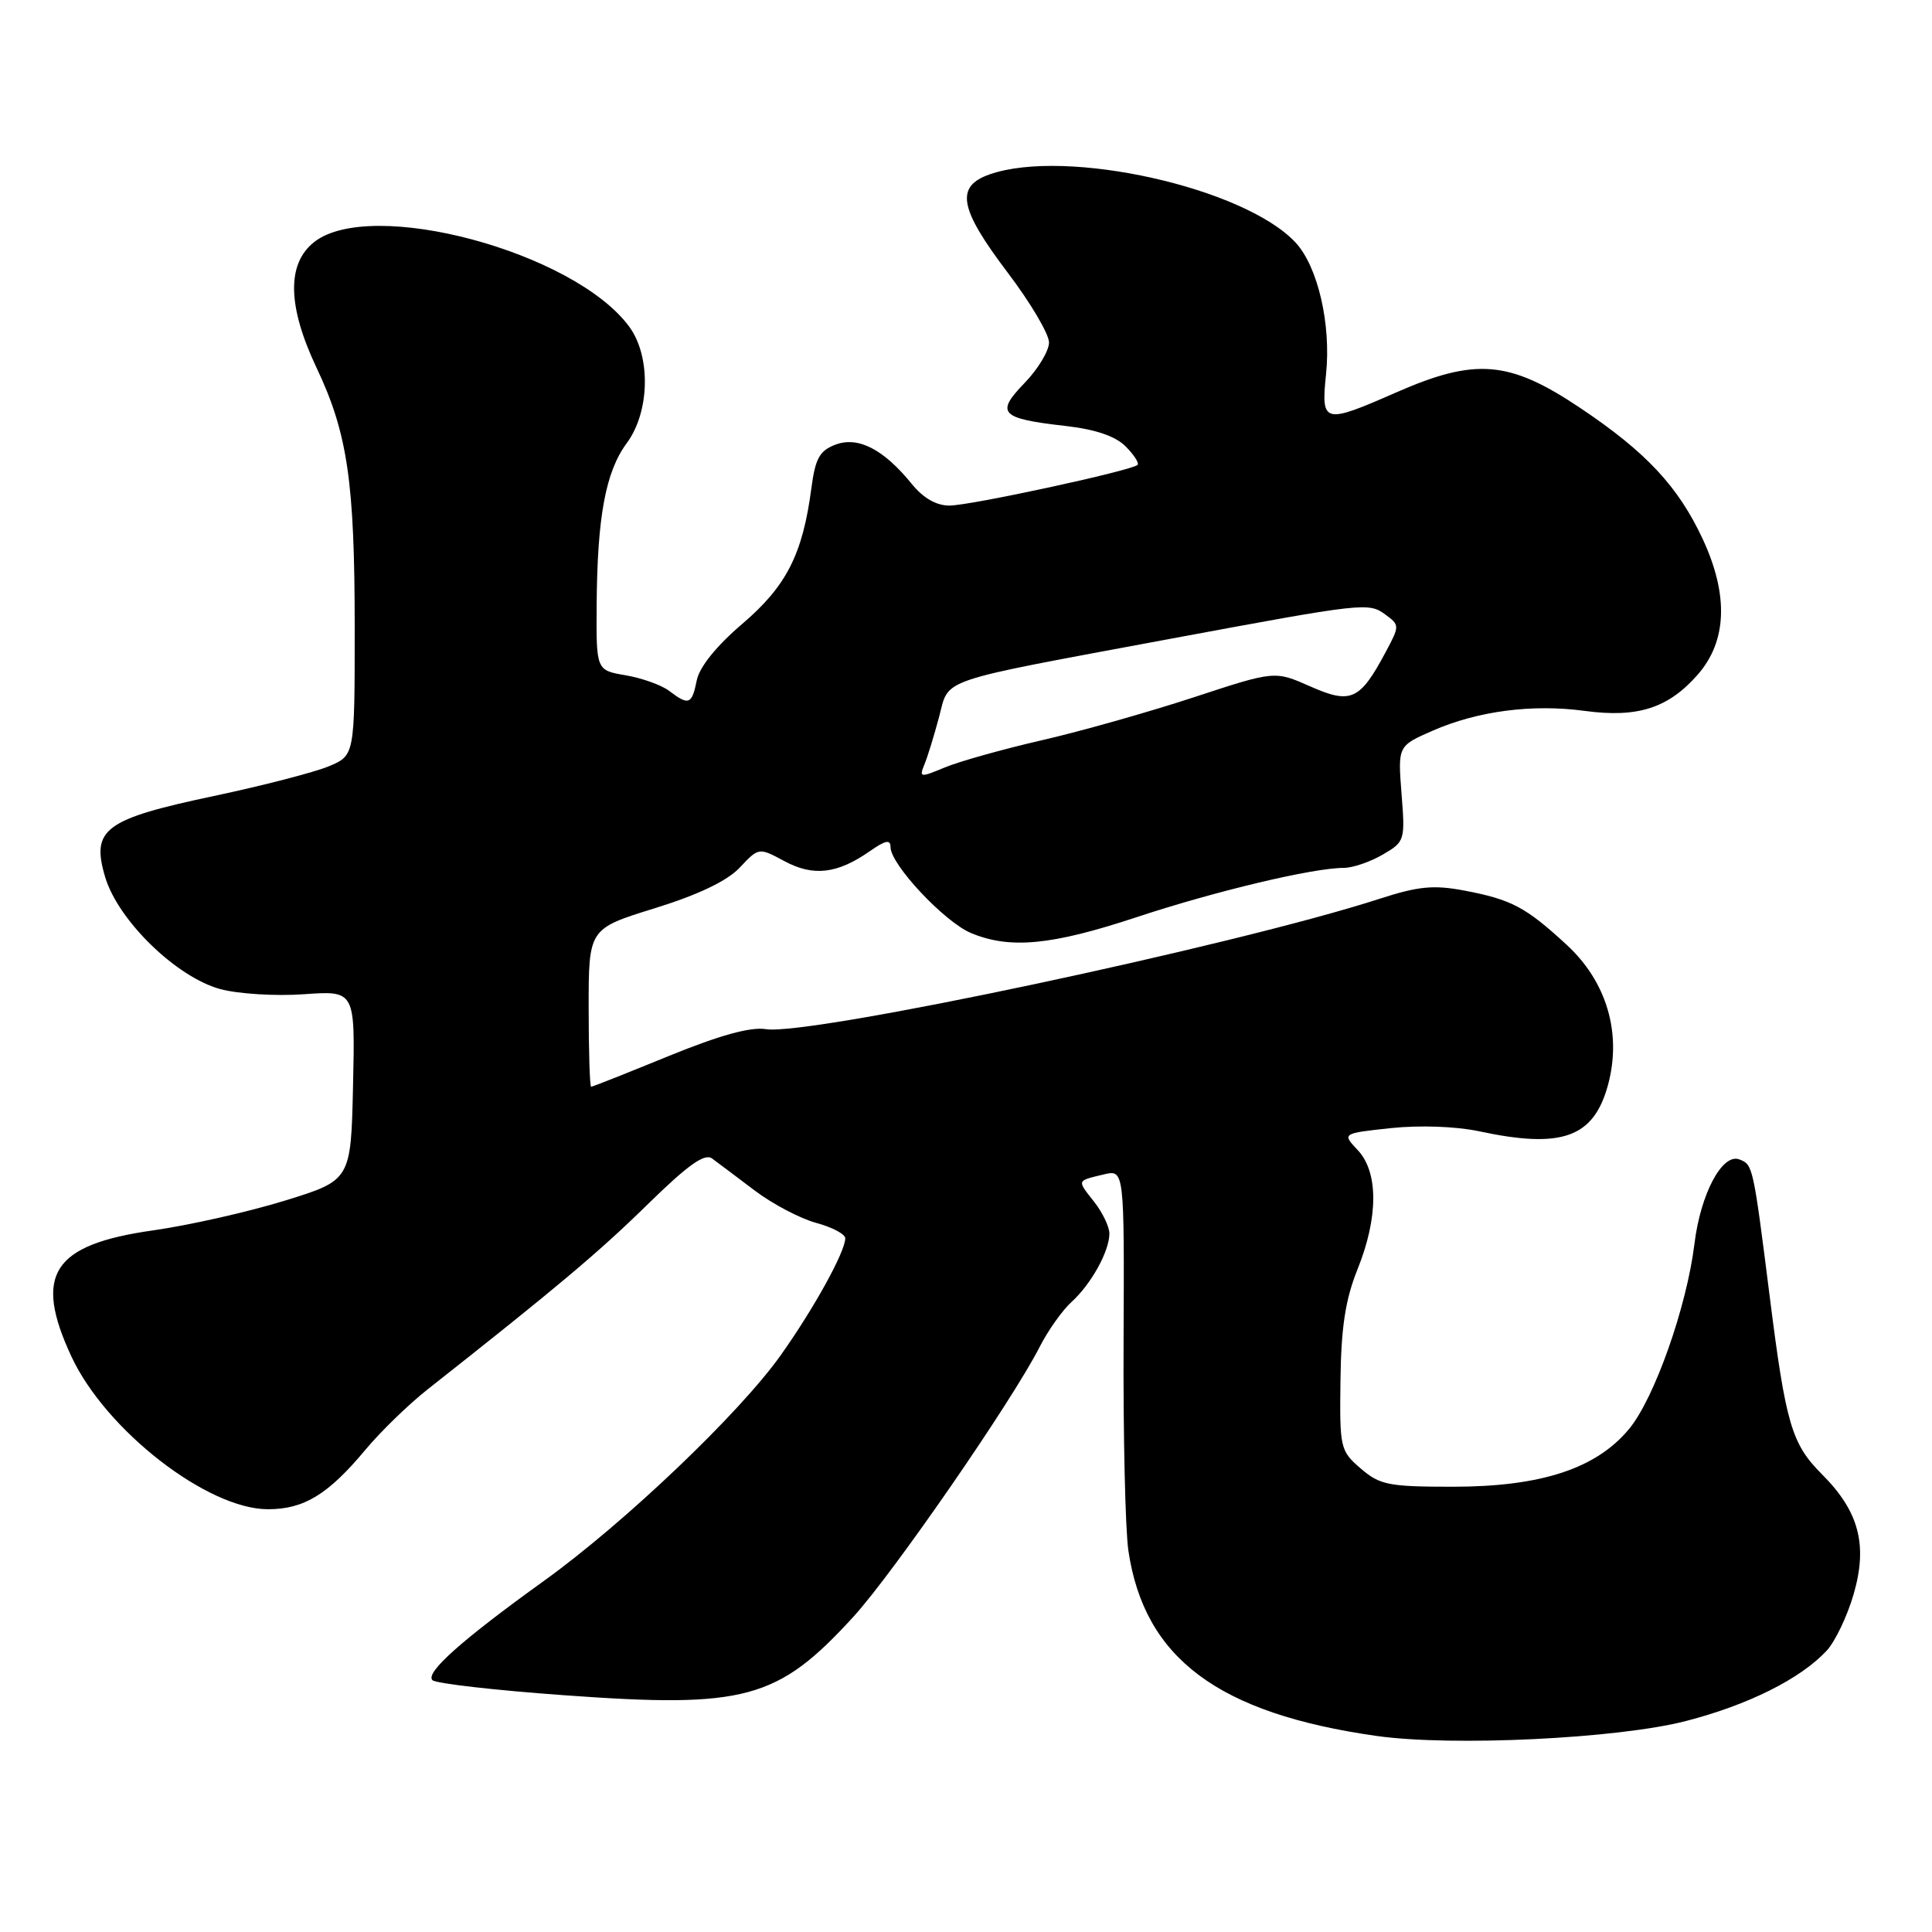 <?xml version="1.0" encoding="UTF-8" standalone="no"?>
<!DOCTYPE svg PUBLIC "-//W3C//DTD SVG 1.1//EN" "http://www.w3.org/Graphics/SVG/1.1/DTD/svg11.dtd" >
<svg xmlns="http://www.w3.org/2000/svg" xmlns:xlink="http://www.w3.org/1999/xlink" version="1.1" viewBox="0 0 256 256">
 <g >
 <path fill="currentColor"
d=" M 223.41 228.04 C 231.66 225.91 238.56 222.46 242.04 218.73 C 243.16 217.52 244.77 214.16 245.61 211.26 C 247.51 204.73 246.34 200.27 241.42 195.35 C 237.40 191.33 236.63 188.72 234.49 171.75 C 232.30 154.43 232.27 154.32 230.48 153.63 C 228.21 152.76 225.33 158.18 224.52 164.84 C 223.50 173.16 219.23 185.26 215.88 189.32 C 211.54 194.59 204.22 197.00 192.52 197.00 C 184.01 197.00 182.84 196.77 180.31 194.59 C 177.58 192.24 177.50 191.89 177.62 182.84 C 177.71 175.85 178.28 172.17 179.87 168.21 C 182.65 161.32 182.66 155.33 179.91 152.40 C 177.82 150.18 177.82 150.18 184.30 149.48 C 188.11 149.08 192.92 149.25 195.94 149.89 C 206.98 152.26 211.18 150.75 213.08 143.72 C 214.91 136.90 212.90 130.08 207.59 125.19 C 202.18 120.20 200.27 119.19 194.06 118.01 C 189.95 117.23 187.94 117.43 182.78 119.10 C 163.64 125.30 107.21 137.28 101.50 136.37 C 99.45 136.04 95.37 137.17 88.58 139.94 C 83.13 142.17 78.52 144.00 78.33 144.00 C 78.15 144.00 78.00 139.29 78.00 133.53 C 78.00 123.06 78.00 123.06 86.75 120.35 C 92.55 118.55 96.35 116.73 98.02 114.96 C 100.54 112.28 100.54 112.28 103.95 114.11 C 107.78 116.17 110.95 115.79 115.25 112.79 C 117.34 111.33 118.00 111.20 118.00 112.25 C 118.00 114.54 125.14 122.16 128.66 123.63 C 133.83 125.79 139.34 125.26 150.61 121.53 C 161.04 118.08 173.98 115.00 178.05 115.00 C 179.23 115.00 181.55 114.21 183.20 113.25 C 186.15 111.54 186.20 111.37 185.71 105.17 C 185.22 98.84 185.22 98.84 189.86 96.81 C 195.84 94.20 203.08 93.26 210.00 94.20 C 217.00 95.14 221.05 93.84 224.95 89.40 C 228.84 84.97 229.07 78.85 225.62 71.43 C 222.37 64.45 218.09 59.87 209.32 54.01 C 199.98 47.76 195.50 47.39 185.00 52.00 C 175.36 56.23 175.03 56.14 175.71 49.56 C 176.39 42.95 174.62 35.33 171.68 32.15 C 164.92 24.86 141.25 19.58 131.15 23.10 C 126.55 24.70 127.08 27.61 133.50 36.09 C 136.53 40.08 139.00 44.26 139.00 45.38 C 139.00 46.49 137.54 48.91 135.76 50.75 C 131.87 54.76 132.54 55.46 141.18 56.44 C 145.14 56.89 147.79 57.79 149.14 59.14 C 150.25 60.25 150.97 61.36 150.73 61.60 C 149.97 62.36 128.62 66.98 125.82 66.99 C 124.07 67.00 122.34 66.00 120.82 64.13 C 117.09 59.53 113.70 57.78 110.70 58.92 C 108.59 59.72 108.03 60.75 107.51 64.70 C 106.36 73.44 104.21 77.67 98.36 82.66 C 94.91 85.61 92.67 88.39 92.32 90.17 C 91.68 93.36 91.26 93.52 88.66 91.54 C 87.64 90.77 85.06 89.85 82.91 89.48 C 79.00 88.82 79.00 88.82 79.06 80.16 C 79.14 68.46 80.25 62.51 83.04 58.73 C 86.12 54.57 86.27 47.18 83.35 43.25 C 76.02 33.35 49.16 26.16 41.63 32.07 C 37.98 34.95 38.08 40.56 41.94 48.72 C 46.06 57.41 47.00 63.85 47.00 83.23 C 47.00 100.10 47.00 100.10 43.56 101.54 C 41.67 102.33 34.83 104.10 28.36 105.47 C 13.83 108.54 12.05 109.87 13.93 116.20 C 15.63 121.95 23.37 129.48 29.19 131.06 C 31.56 131.70 36.55 132.01 40.28 131.74 C 47.06 131.26 47.06 131.26 46.78 143.83 C 46.50 156.39 46.50 156.39 37.71 159.10 C 32.88 160.59 25.04 162.36 20.29 163.03 C 6.95 164.92 4.40 168.86 9.46 179.74 C 14.00 189.50 27.48 199.98 35.50 199.98 C 40.27 199.99 43.49 198.02 48.42 192.10 C 50.44 189.68 54.15 186.08 56.66 184.10 C 73.80 170.59 79.34 165.93 85.76 159.64 C 91.17 154.34 93.37 152.78 94.36 153.51 C 95.10 154.06 97.64 155.96 100.00 157.75 C 102.37 159.54 106.04 161.47 108.15 162.04 C 110.27 162.61 112.00 163.53 112.00 164.08 C 112.00 165.85 107.88 173.33 103.48 179.53 C 98.02 187.25 82.76 201.79 72.04 209.50 C 61.20 217.30 56.31 221.65 57.30 222.63 C 57.73 223.07 65.61 223.97 74.80 224.63 C 98.74 226.37 103.05 225.20 113.08 214.23 C 118.38 208.42 134.08 185.69 137.75 178.49 C 138.87 176.29 140.78 173.60 142.00 172.50 C 144.58 170.16 147.00 165.79 147.00 163.46 C 147.00 162.55 146.09 160.66 144.99 159.26 C 142.68 156.33 142.63 156.49 146.24 155.62 C 148.98 154.97 148.98 154.97 148.88 177.73 C 148.82 190.25 149.11 202.75 149.52 205.50 C 151.64 219.74 161.42 227.04 182.39 230.02 C 192.37 231.44 214.38 230.38 223.41 228.04 Z  M 122.48 101.32 C 122.90 100.32 123.77 97.48 124.43 95.01 C 125.82 89.78 123.77 90.48 155.00 84.66 C 180.82 79.86 181.34 79.80 183.58 81.44 C 185.47 82.83 185.47 82.92 183.61 86.40 C 180.19 92.80 179.02 93.34 173.61 90.95 C 168.91 88.87 168.91 88.87 158.20 92.39 C 152.32 94.32 143.26 96.89 138.07 98.08 C 132.89 99.27 127.09 100.90 125.19 101.69 C 121.94 103.05 121.78 103.03 122.48 101.32 Z "/>
</g>
</svg>